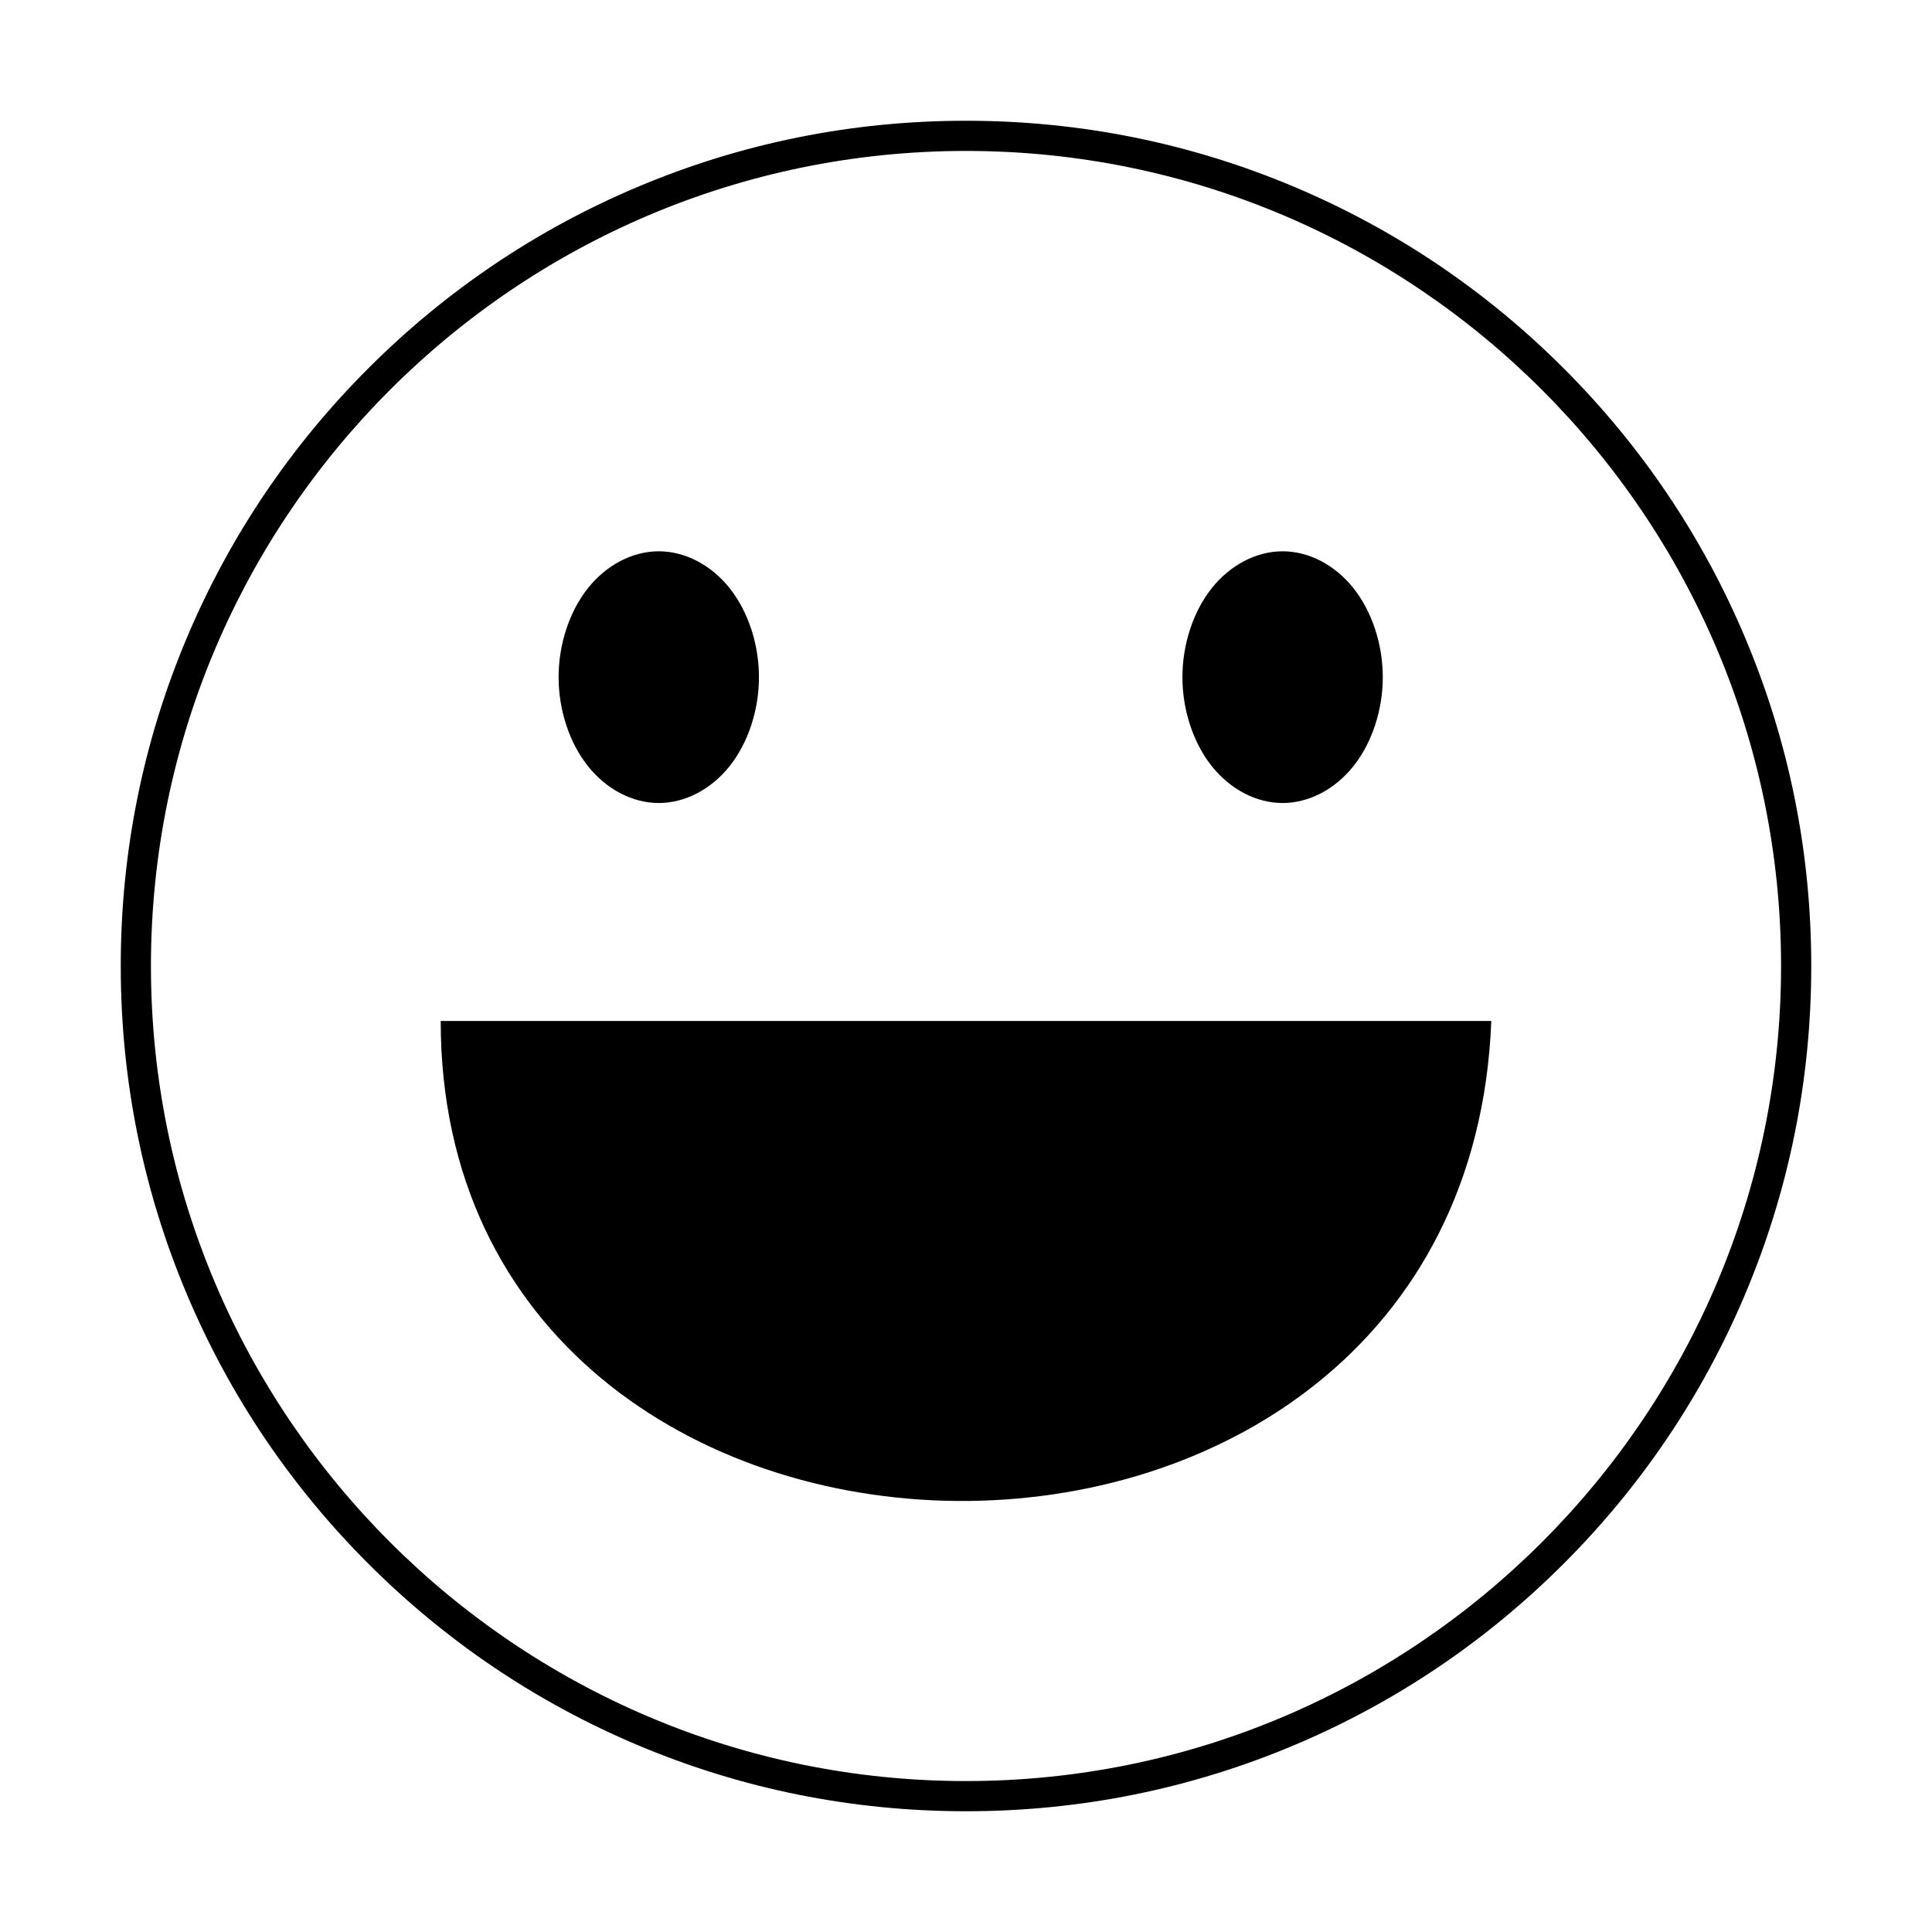<?xml version="1.0" encoding="utf-8"?>
<!-- Generator: Adobe Illustrator 17.0.0, SVG Export Plug-In . SVG Version: 6.00 Build 0)  -->
<!DOCTYPE svg PUBLIC "-//W3C//DTD SVG 1.1//EN" "http://www.w3.org/Graphics/SVG/1.1/DTD/svg11.dtd">
<svg version="1.1" id="图层_1" xmlns="http://www.w3.org/2000/svg" xmlns:xlink="http://www.w3.org/1999/xlink" x="0px" y="0px"
	 width="1024px" height="1024px" viewBox="0 0 1024 1024" enable-background="new 0 0 1024 1024" xml:space="preserve">
<g>
	<path d="M679.808,425.61c13.896,0,27.711-7.192,37.541-19.54c9.825-12.348,15.554-29.705,15.554-47.166
		s-5.729-34.819-15.554-47.172c-9.83-12.342-23.646-19.535-37.541-19.535c-13.899,0-27.715,7.193-37.546,19.535
		c-9.825,12.353-15.554,29.711-15.554,47.172s5.729,34.818,15.554,47.166C652.093,418.418,665.909,425.61,679.808,425.61z"/>
	<path d="M349.161,425.61c13.905,0,27.721-7.192,37.546-19.54c9.831-12.348,15.551-29.705,15.551-47.166
		s-5.719-34.819-15.551-47.172c-9.825-12.342-23.641-19.535-37.546-19.535c-13.899,0-27.71,7.193-37.537,19.535
		c-9.835,12.353-15.554,29.711-15.554,47.172s5.719,34.818,15.554,47.166C321.451,418.418,335.262,425.61,349.161,425.61z"/>
	<path d="M790.418,541.142H233.582C233.582,875.425,777.027,885.245,790.418,541.142z"/>
	<path d="M924.791,337.616c-22.564-53.349-54.866-101.259-96.007-142.399c-41.142-41.141-89.052-73.442-142.4-96.007
		C631.147,75.846,572.476,64,512,64c-60.476,0-119.147,11.846-174.384,35.209c-53.349,22.564-101.259,54.866-142.399,96.007
		c-41.141,41.141-73.442,89.051-96.007,142.399C75.846,392.853,64,451.524,64,512c0,60.476,11.846,119.147,35.209,174.384
		c22.564,53.349,54.866,101.259,96.007,142.4c41.141,41.141,89.051,73.442,142.399,96.007C392.853,948.154,451.524,960,512,960
		c60.476,0,119.147-11.846,174.384-35.209c53.349-22.564,101.259-54.866,142.4-96.007c41.141-41.142,73.442-89.052,96.007-142.4
		C948.154,631.147,960,572.476,960,512C960,451.524,948.154,392.853,924.791,337.616z M512,944C273.794,944,80,750.206,80,512
		C80,273.794,273.794,80,512,80c238.206,0,432,193.794,432,432C944,750.206,750.206,944,512,944z"/>
</g>
</svg>
